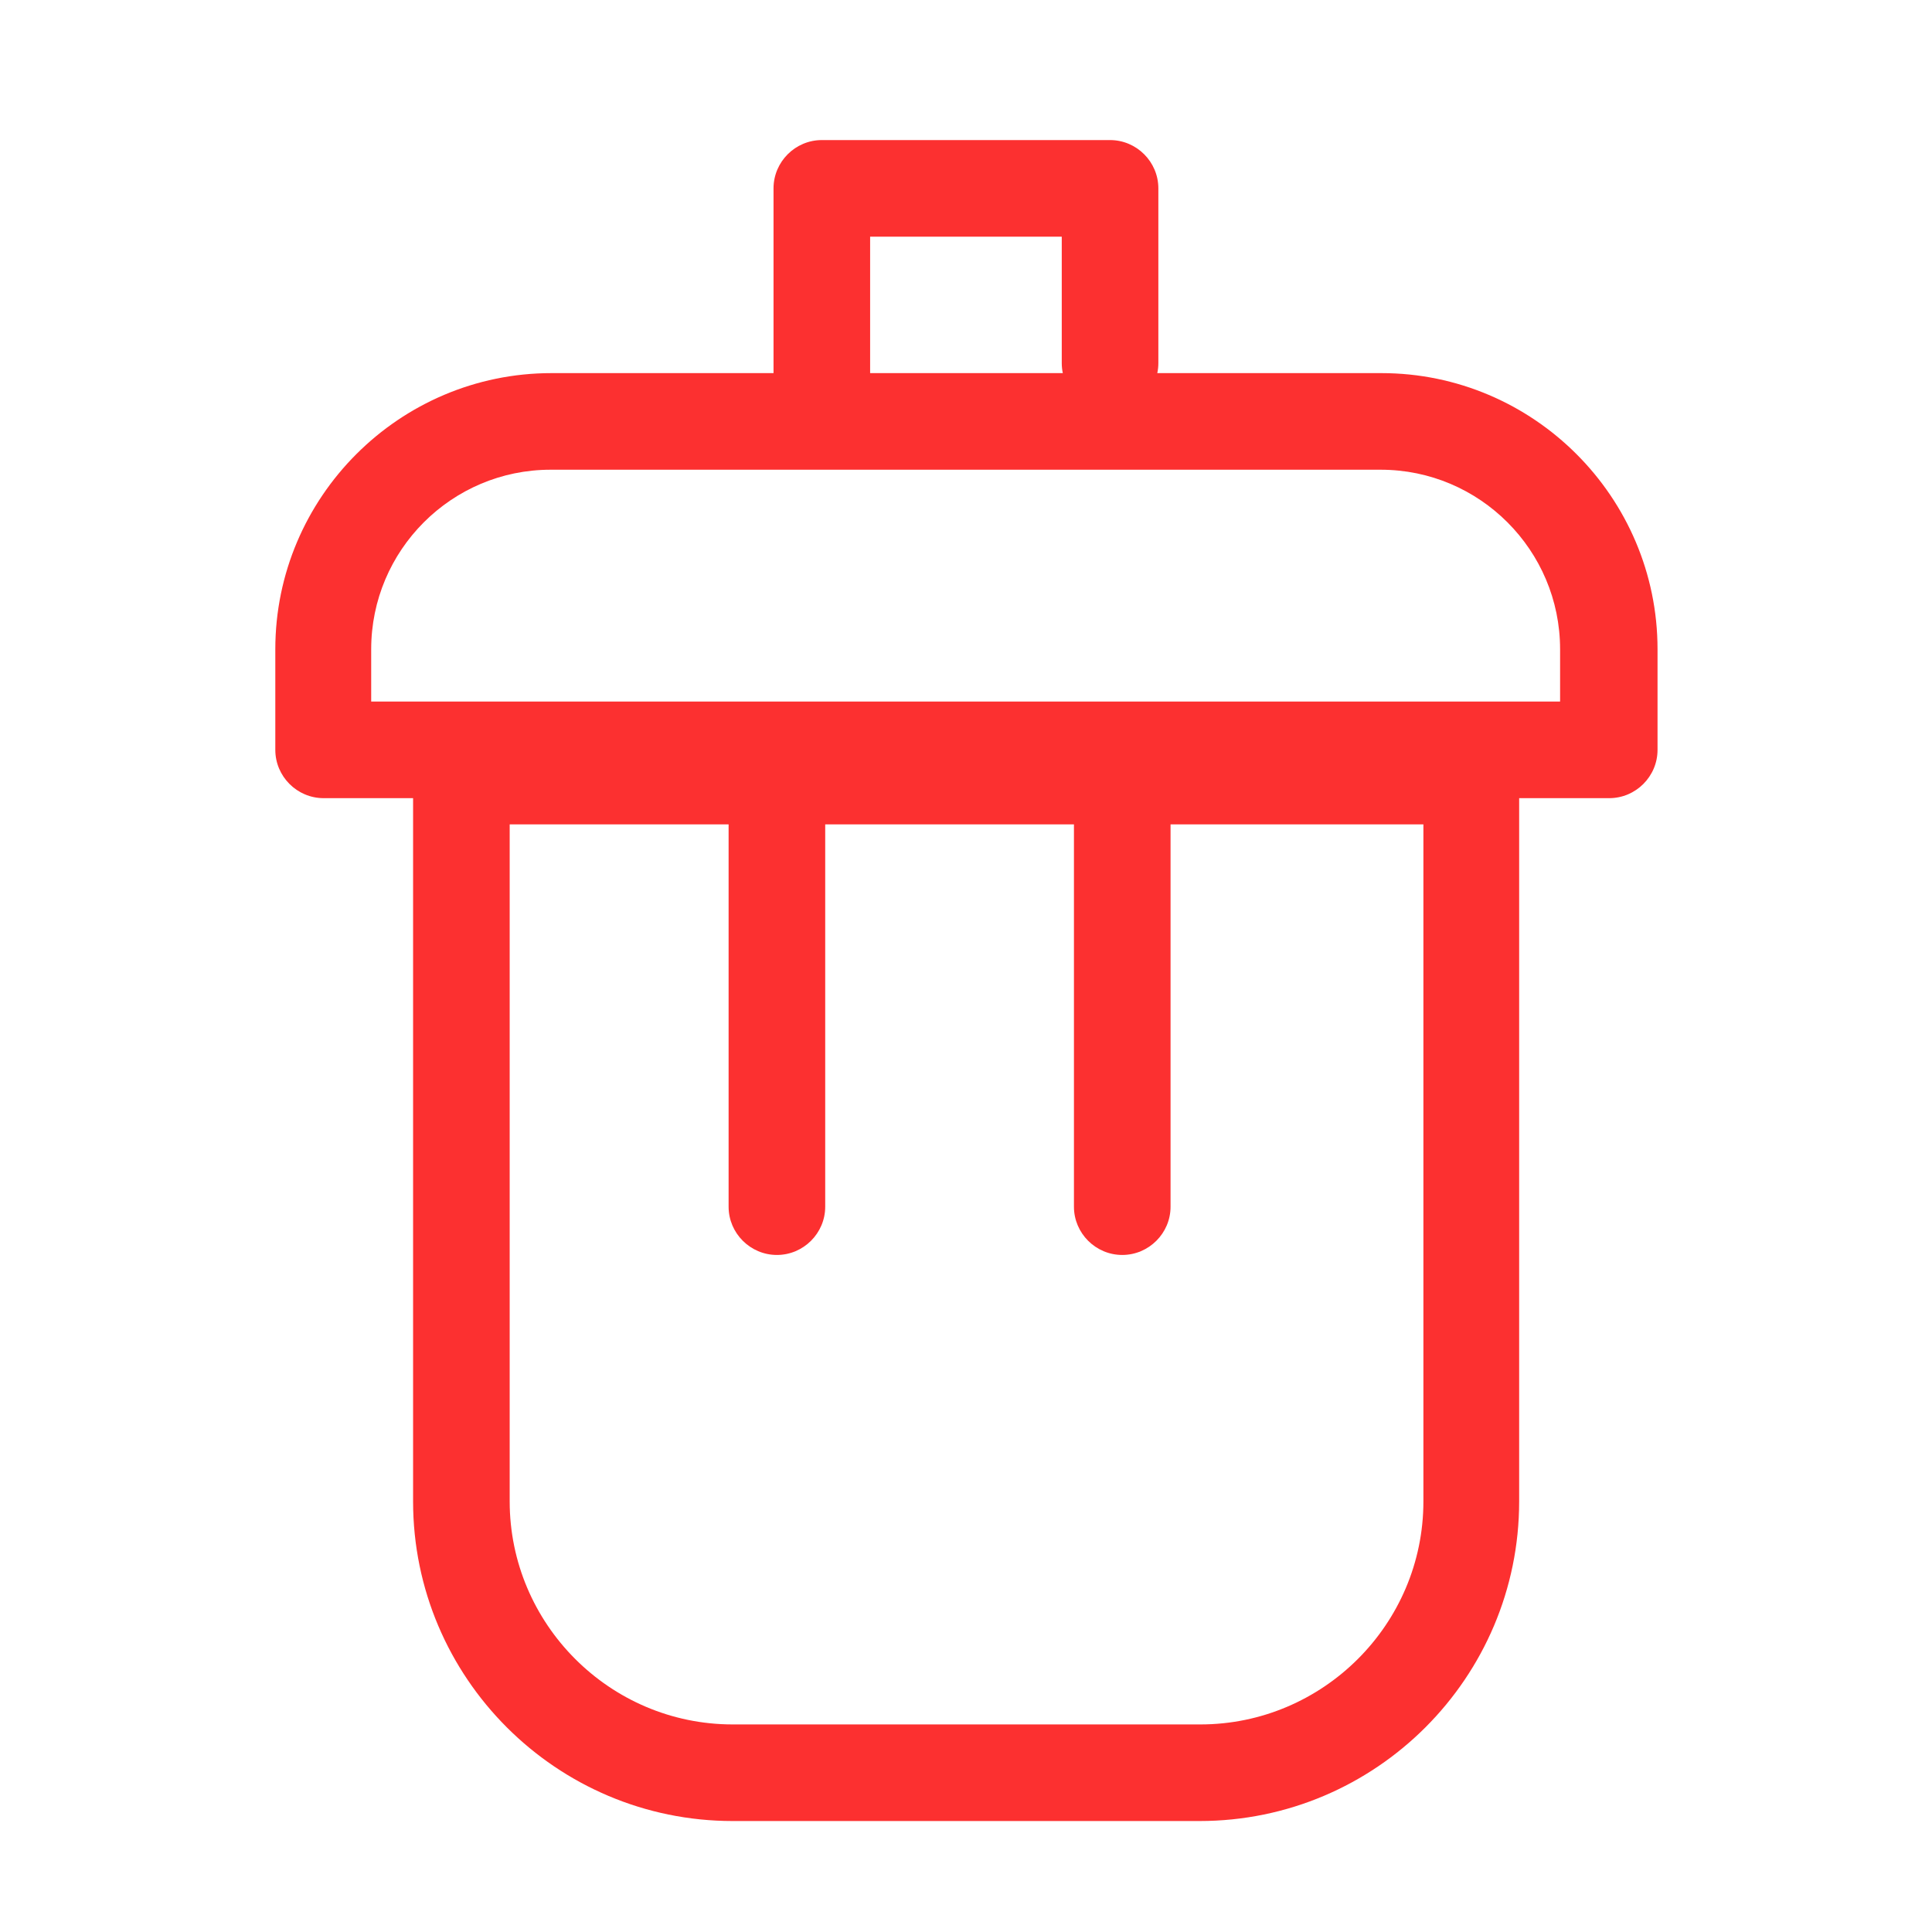 <svg xmlns="http://www.w3.org/2000/svg" width="16" height="16" viewBox="0 0 16 16" fill="none">
  <path d="M13.32 6.61H2.68C2.46 6.61 2.28 6.43 2.28 6.21V5.377C2.28 4.117 3.307 3.09 4.567 3.09H11.44C12.7 3.09 13.727 4.117 13.727 5.377V6.21C13.727 6.43 13.547 6.61 13.327 6.61H13.32ZM3.08 5.81H12.92V5.377C12.92 4.557 12.254 3.89 11.434 3.89H4.56C3.74 3.89 3.074 4.557 3.074 5.377V5.81H3.08Z" fill="#FC3030"/>
  <path d="M9.941 15.081H6.068C4.608 15.081 3.421 13.894 3.421 12.434V6.427C3.421 6.207 3.601 6.027 3.821 6.027H12.181C12.401 6.027 12.581 6.207 12.581 6.427V12.434C12.581 13.894 11.394 15.081 9.934 15.081H9.941ZM4.221 6.827V12.434C4.221 13.447 5.048 14.281 6.068 14.281H9.941C10.954 14.281 11.788 13.454 11.788 12.434V6.827H4.221Z" fill="#FC3030"/>
  <path d="M6.434 10.393C6.214 10.393 6.034 10.213 6.034 9.994V6.447C6.034 6.227 6.214 6.047 6.434 6.047C6.654 6.047 6.834 6.227 6.834 6.447V9.994C6.834 10.213 6.654 10.393 6.434 10.393Z" fill="#FC3030"/>
  <path d="M9.294 10.393C9.074 10.393 8.894 10.213 8.894 9.994V6.447C8.894 6.227 9.074 6.047 9.294 6.047C9.514 6.047 9.694 6.227 9.694 6.447V9.994C9.694 10.213 9.514 10.393 9.294 10.393Z" fill="#FC3030"/>
  <path d="M6.806 3.553C6.586 3.553 6.406 3.373 6.406 3.153V1.56C6.406 1.34 6.586 1.16 6.806 1.16H9.193C9.413 1.16 9.593 1.34 9.593 1.56V3.007C9.593 3.227 9.413 3.407 9.193 3.407C8.973 3.407 8.793 3.227 8.793 3.007V1.96H7.206V3.153C7.206 3.373 7.026 3.553 6.806 3.553Z" fill="#FC3030"/>
</svg>